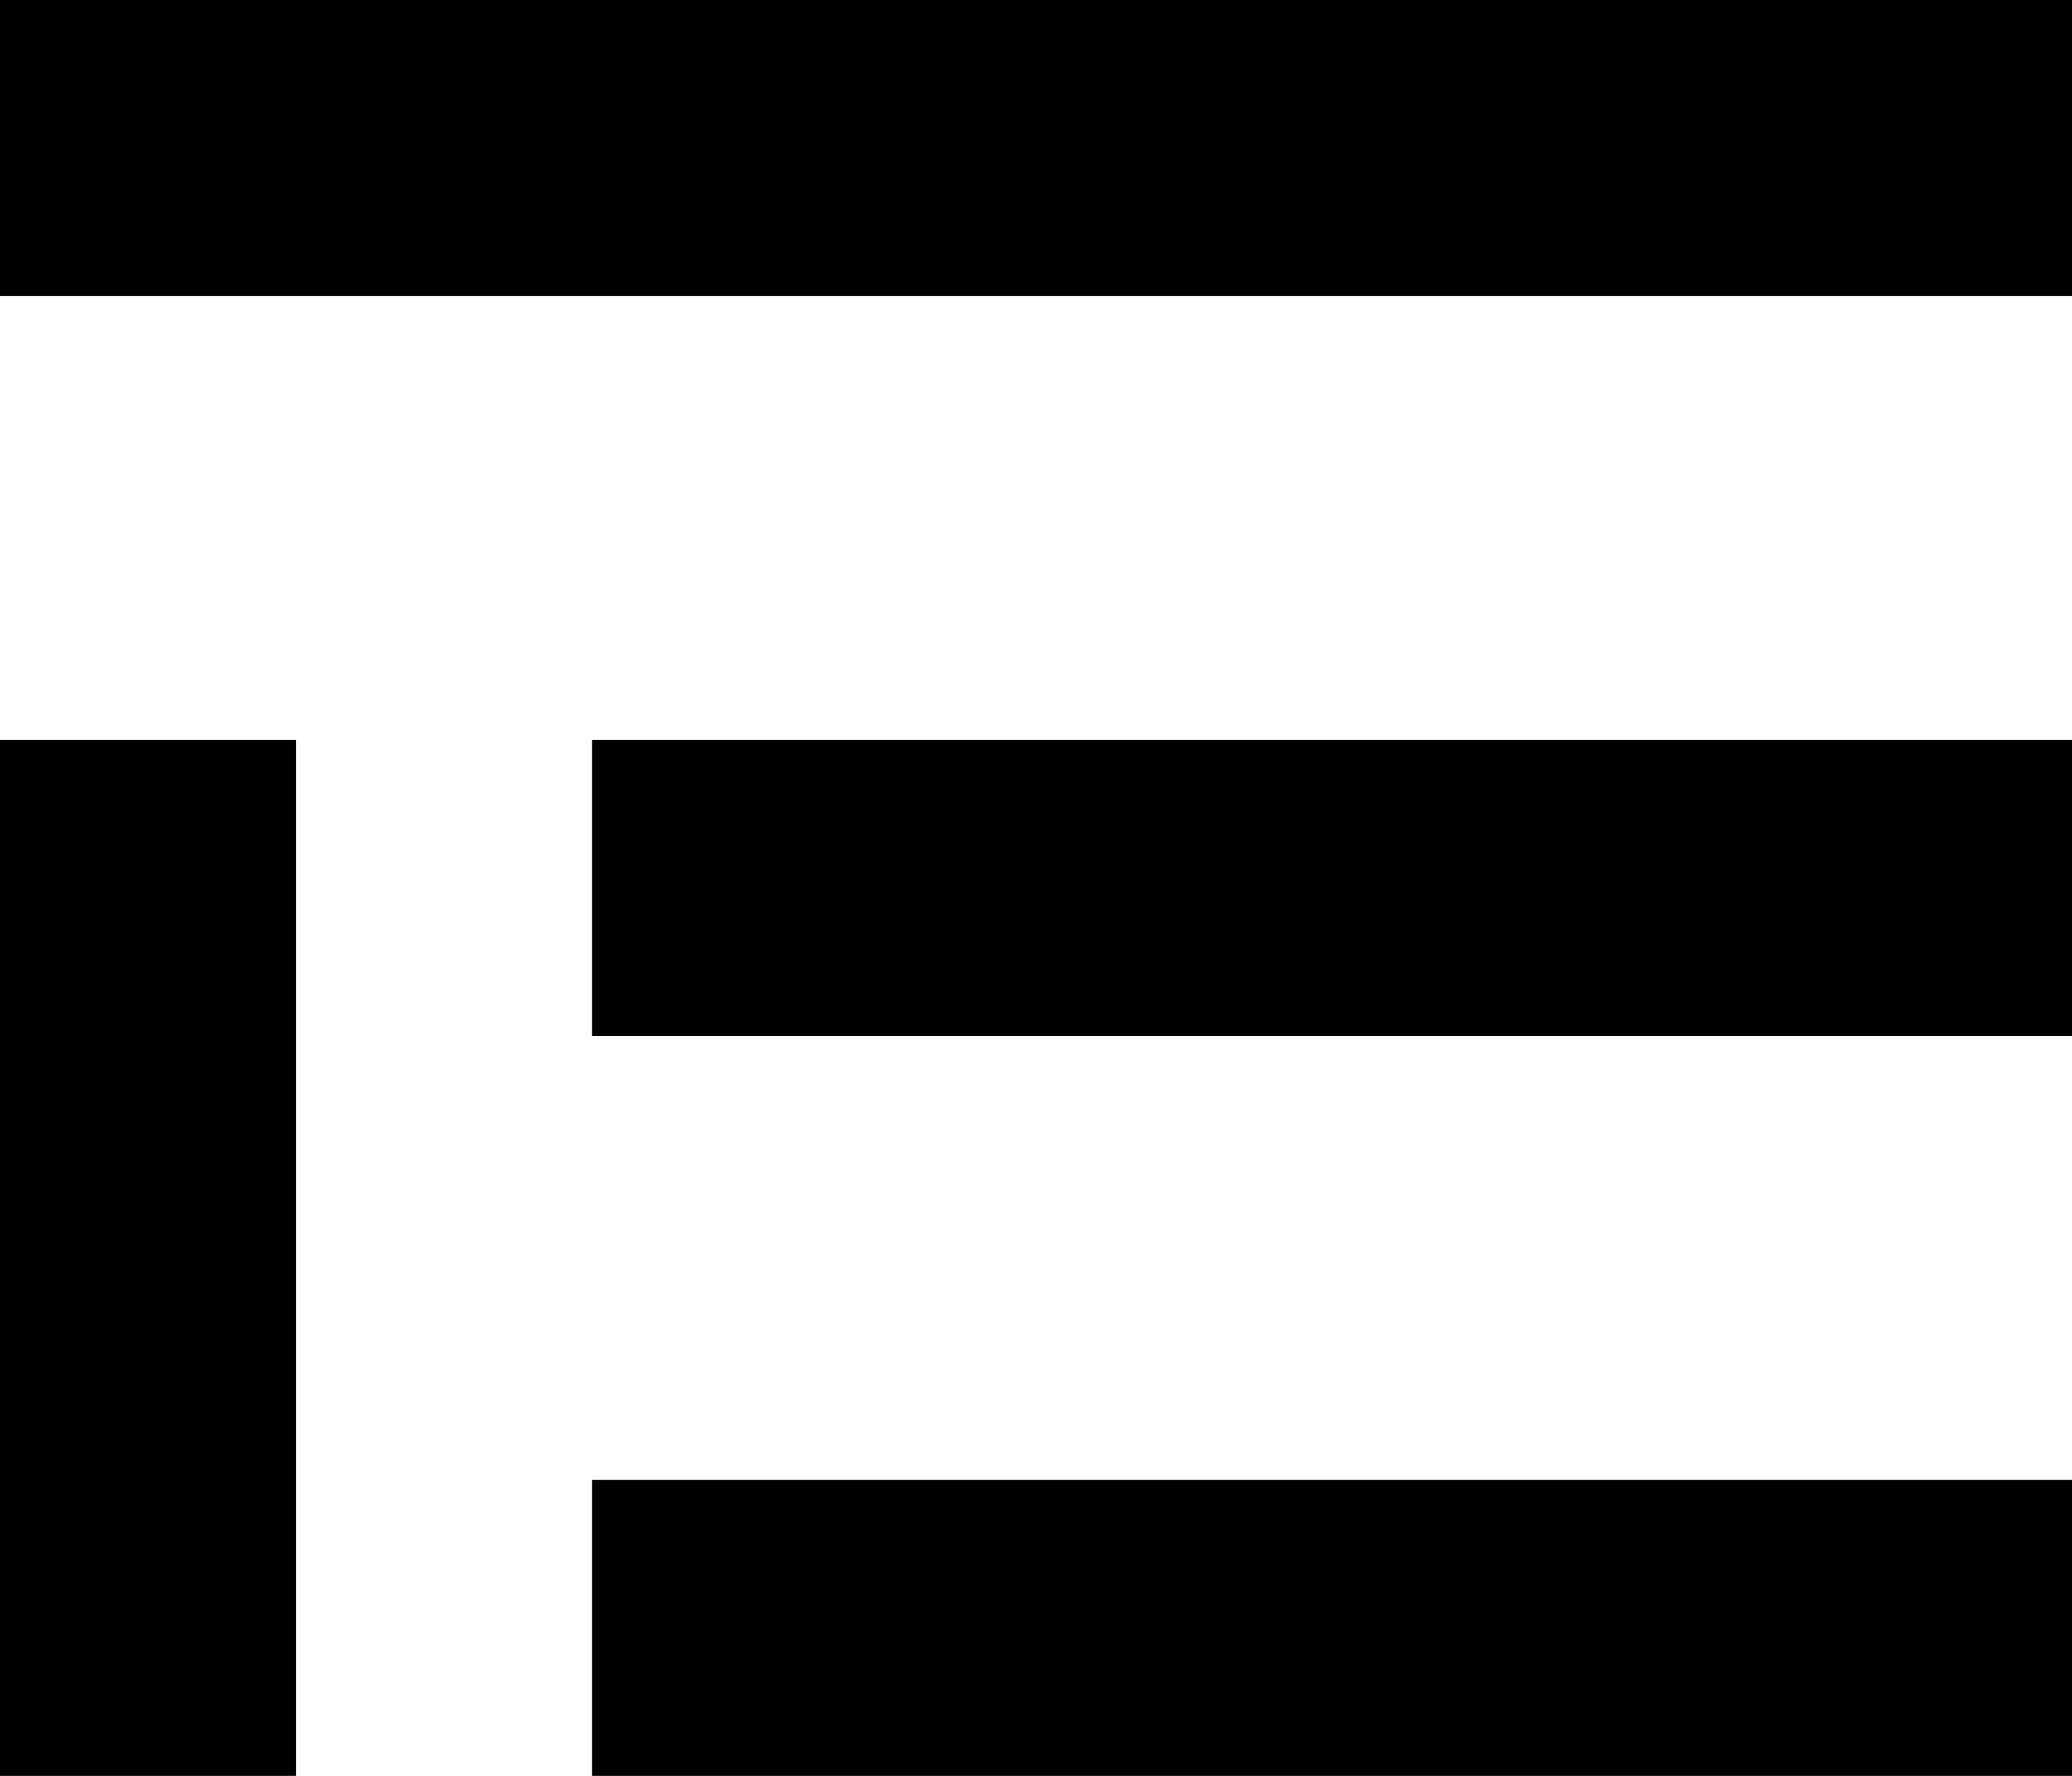 <svg xmlns="http://www.w3.org/2000/svg" viewBox="0 0 448 384">
  <path d="M 448 0 L 0 0 L 448 0 L 0 0 L 0 64 L 0 64 L 448 64 L 448 64 L 448 0 L 448 0 Z M 448 160 L 128 160 L 448 160 L 128 160 L 128 224 L 128 224 L 448 224 L 448 224 L 448 160 L 448 160 Z M 128 320 L 128 384 L 128 320 L 128 384 L 448 384 L 448 384 L 448 320 L 448 320 L 128 320 L 128 320 Z M 64 160 L 0 160 L 64 160 L 0 160 L 0 384 L 0 384 L 64 384 L 64 384 L 64 160 L 64 160 Z" />
</svg>
